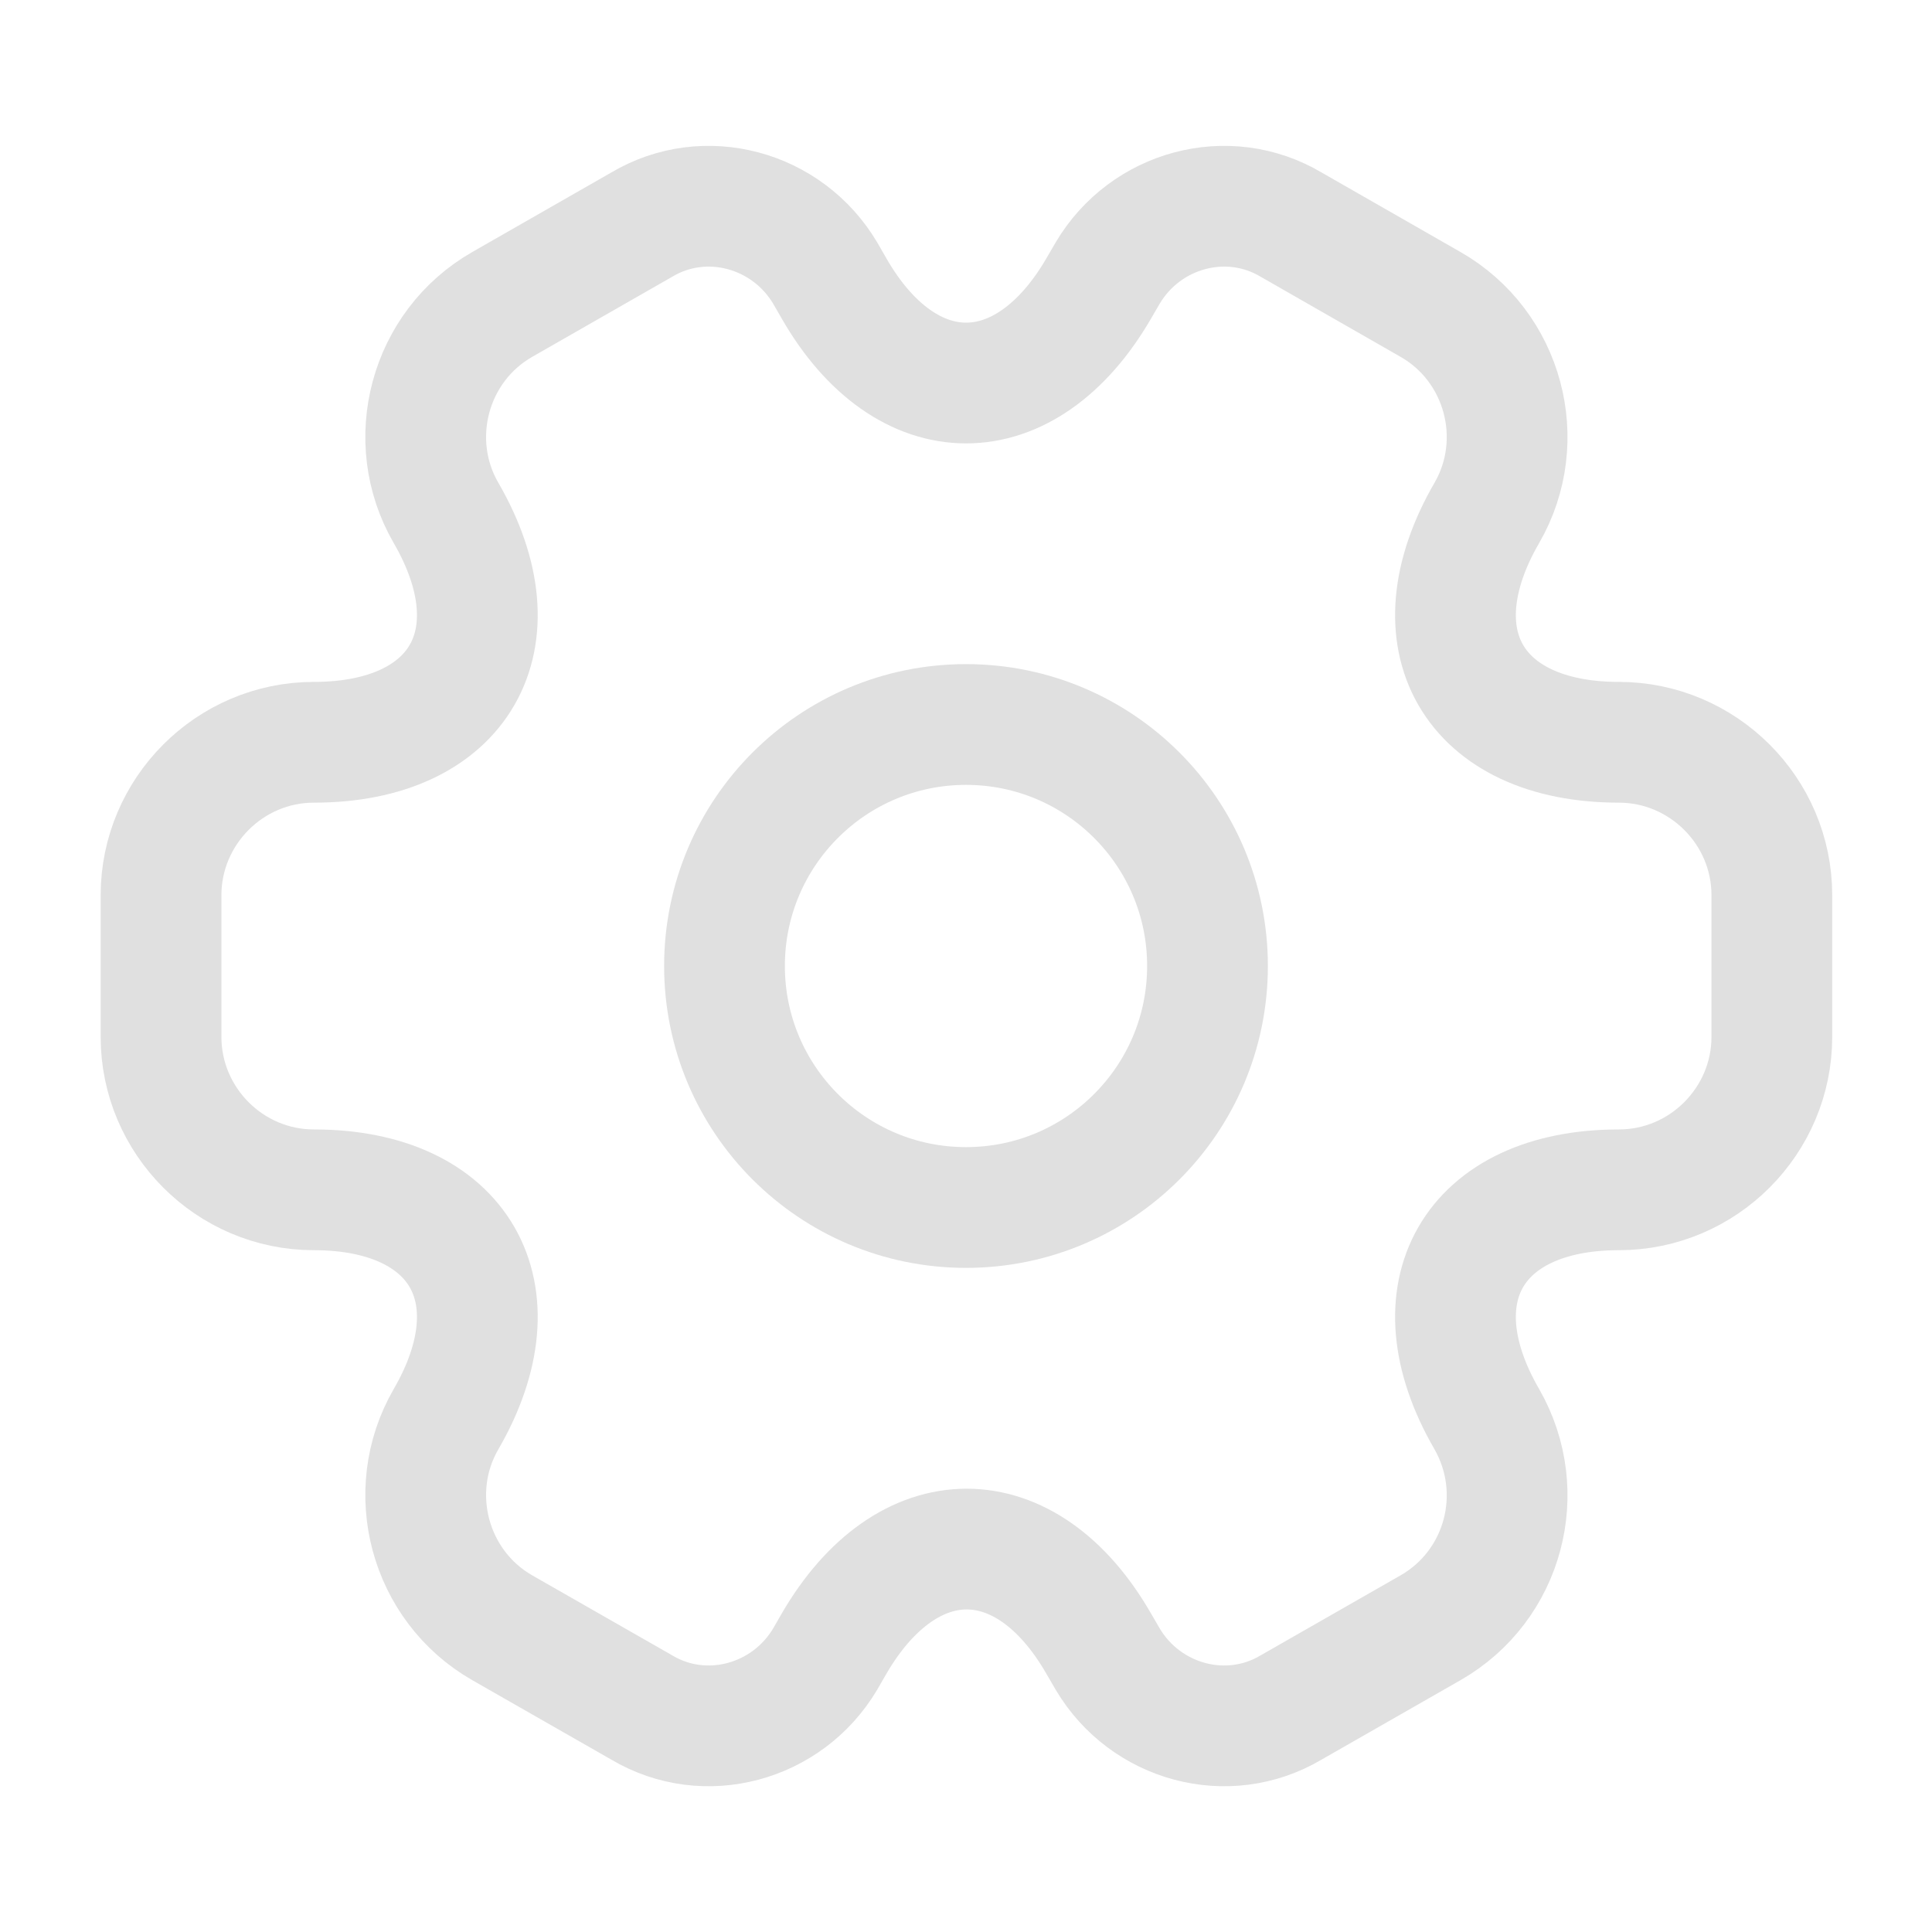 <svg width="20" height="20" viewBox="0 0 20 20" fill="none" xmlns="http://www.w3.org/2000/svg">
<path d="M10 12.5C11.381 12.5 12.5 11.381 12.5 10C12.5 8.619 11.381 7.5 10 7.5C8.619 7.5 7.5 8.619 7.5 10C7.5 11.381 8.619 12.5 10 12.5Z" stroke="#E0E0E0" stroke-width="1.25" stroke-miterlimit="10" stroke-linecap="round" stroke-linejoin="round"/>
<path d="M1.667 10.734V9.267C1.667 8.401 2.375 7.684 3.25 7.684C4.758 7.684 5.375 6.617 4.617 5.309C4.183 4.559 4.442 3.584 5.2 3.151L6.642 2.326C7.3 1.934 8.15 2.167 8.542 2.826L8.633 2.984C9.383 4.292 10.617 4.292 11.375 2.984L11.467 2.826C11.858 2.167 12.708 1.934 13.367 2.326L14.808 3.151C15.567 3.584 15.825 4.559 15.392 5.309C14.633 6.617 15.25 7.684 16.758 7.684C17.625 7.684 18.342 8.392 18.342 9.267V10.734C18.342 11.601 17.633 12.317 16.758 12.317C15.25 12.317 14.633 13.384 15.392 14.692C15.825 15.45 15.567 16.417 14.808 16.851L13.367 17.675C12.708 18.067 11.858 17.834 11.467 17.175L11.375 17.017C10.625 15.709 9.392 15.709 8.633 17.017L8.542 17.175C8.15 17.834 7.3 18.067 6.642 17.675L5.2 16.851C4.442 16.417 4.183 15.442 4.617 14.692C5.375 13.384 4.758 12.317 3.25 12.317C2.375 12.317 1.667 11.601 1.667 10.734Z" stroke="#E0E0E0" stroke-width="1.25" stroke-miterlimit="10" stroke-linecap="round" stroke-linejoin="round"/>
</svg>
